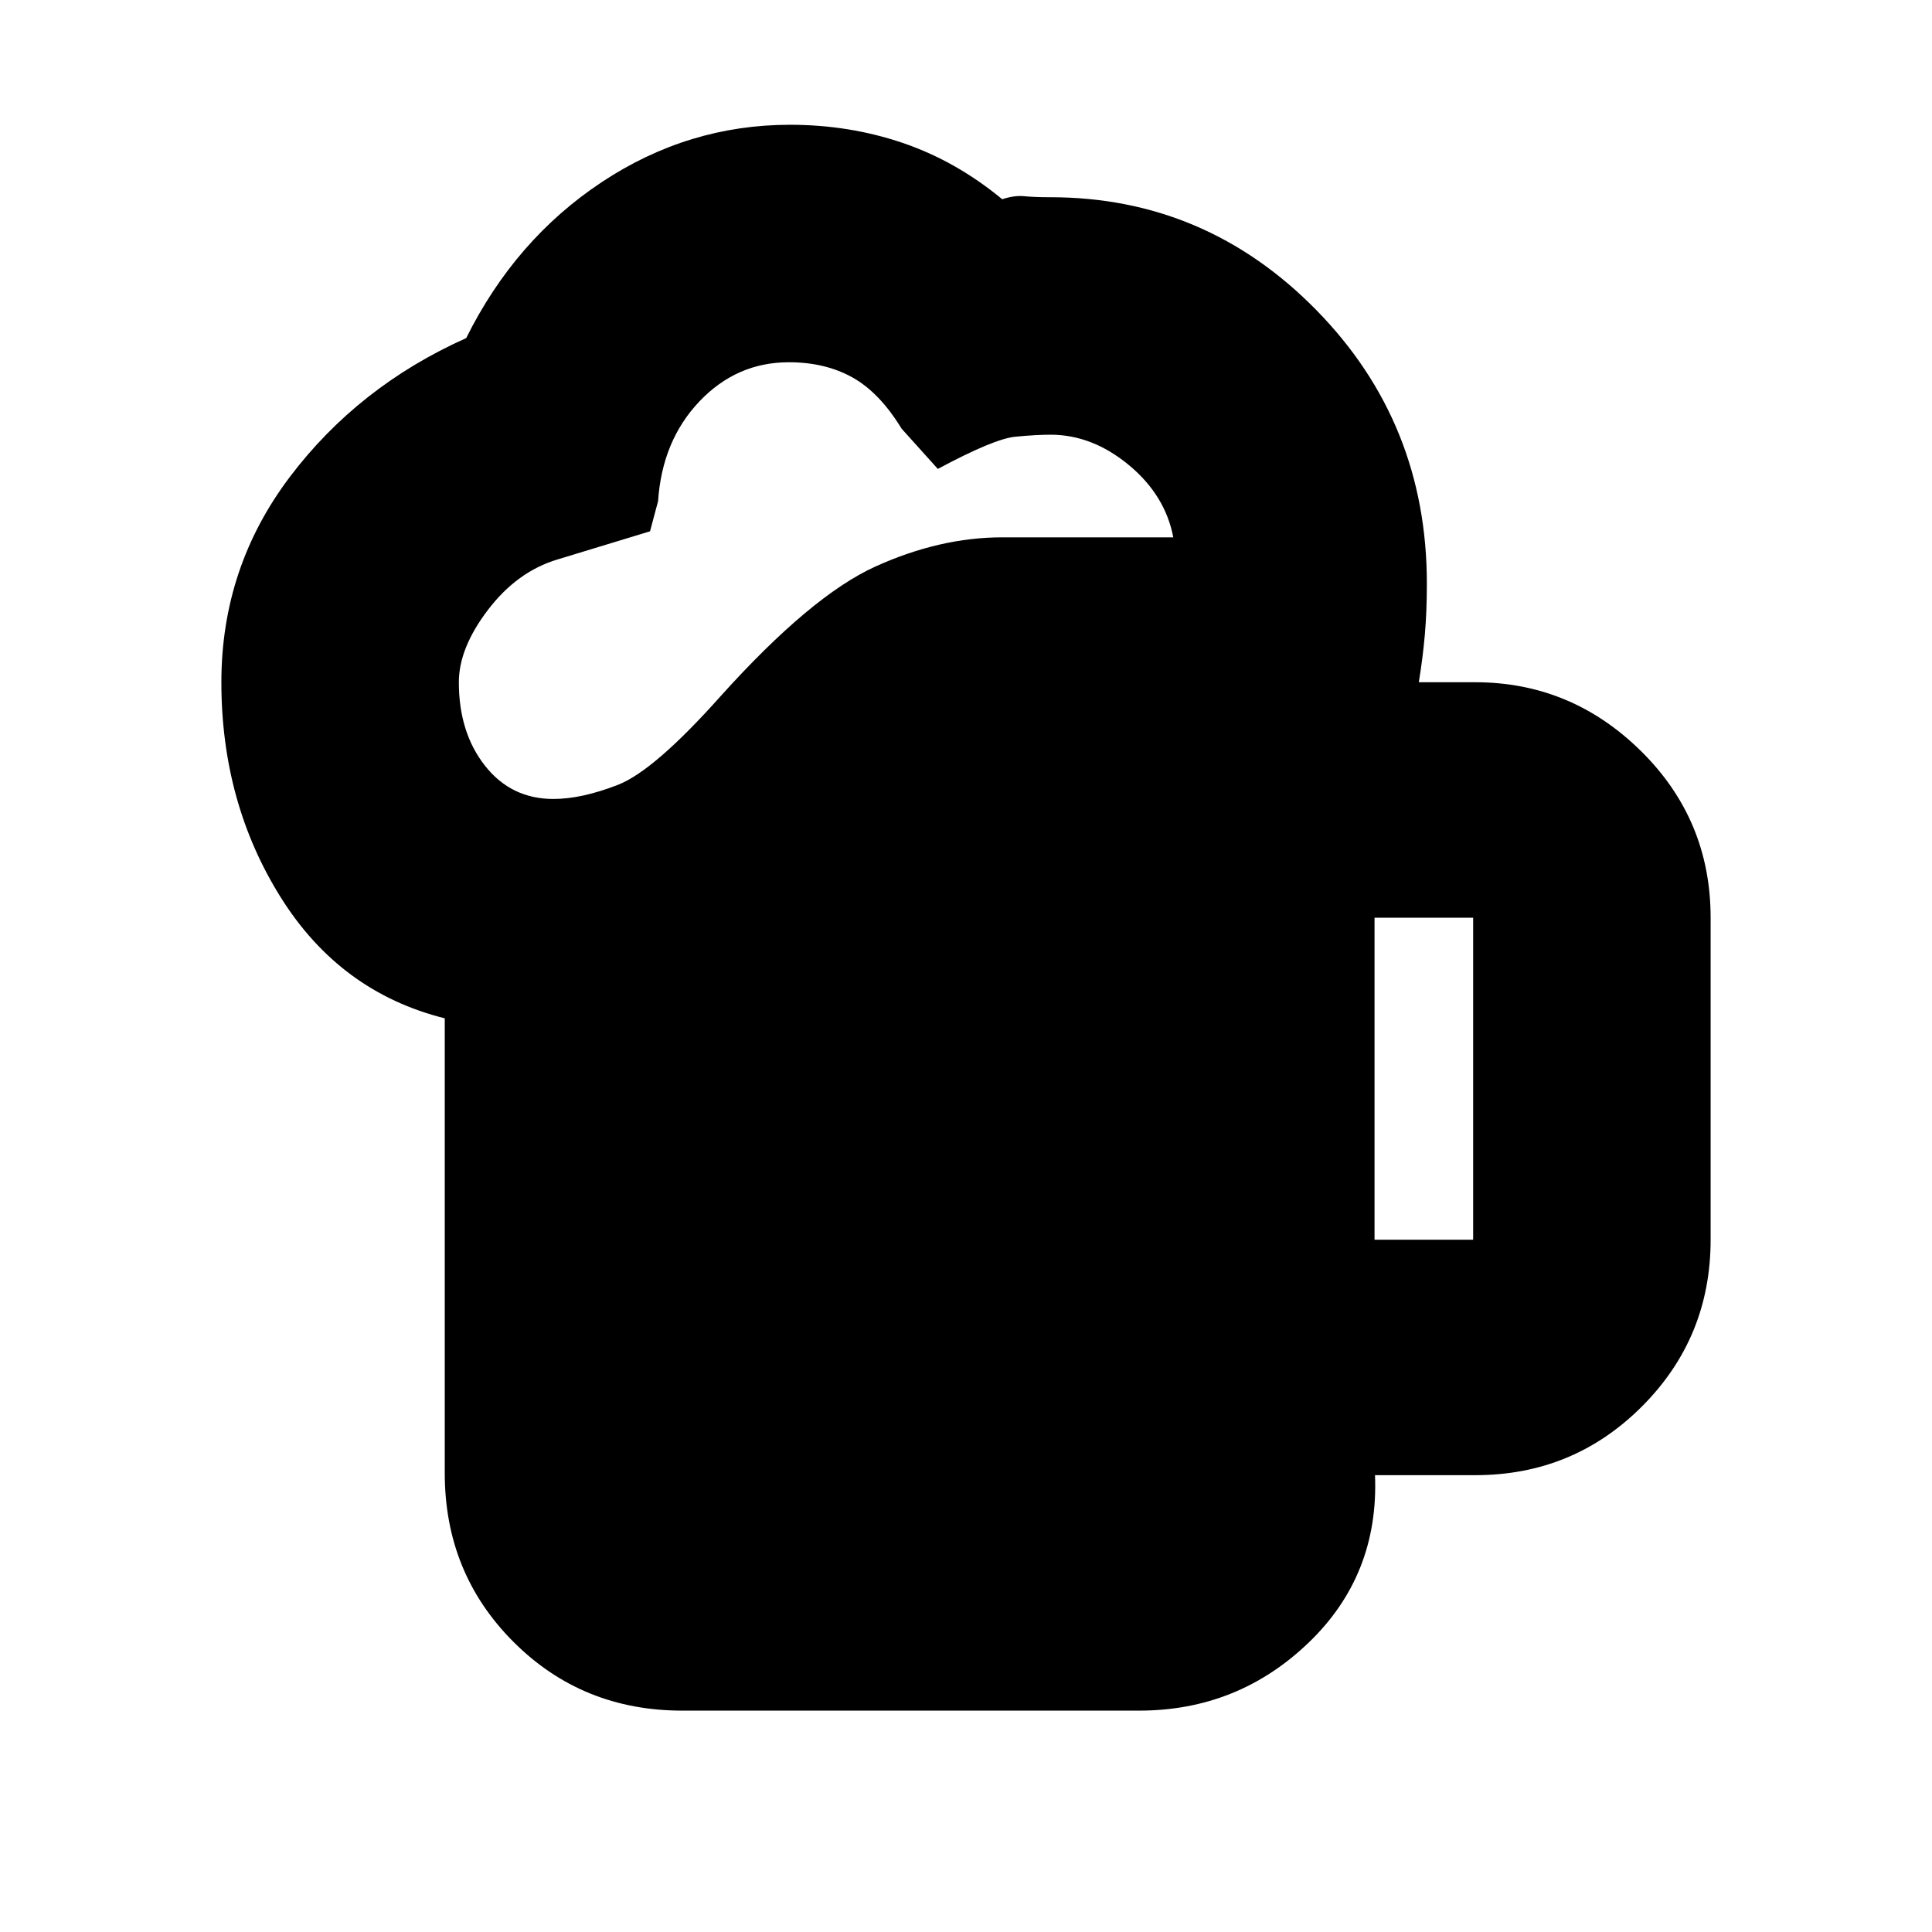 <svg xmlns="http://www.w3.org/2000/svg" height="20" viewBox="0 -960 960 960" width="20"><path d="M221-228v-226q-52-13-81.5-60.1T110-621q0-57 34-102t87.648-69Q256-841 299-869.5t93.565-28.5q29.435 0 55.935 9 26.5 9 49.5 28 6-2 11-1.5t12.857.5Q599-862 654-806t55 136q0 13.8-1 25.3t-3 23.7h28q47.7 0 82.35 34.15Q850-552.7 850-504v160q0 48.7-34.116 82.85Q781.768-227 733.116-227h-49.884q2 49.7-33.116 83.35Q615-110 566-110H339q-49.7 0-83.85-34.15Q221-178.3 221-228Zm7-393q0 25 13 41.5t34 16.5q14 0 32-7t51-44q45-50 77-64.5t63-14.5h85q-4-21-22.175-36T522-744q-7 0-17.5 1T466-727l-18-20q-11-18-24.5-25.5T392-780q-26 0-44.5 19.5T327-711l-4 15-46 14q-20 6-34.5 25T228-621Zm455 277h49v-160h-49v160Z"/></svg>